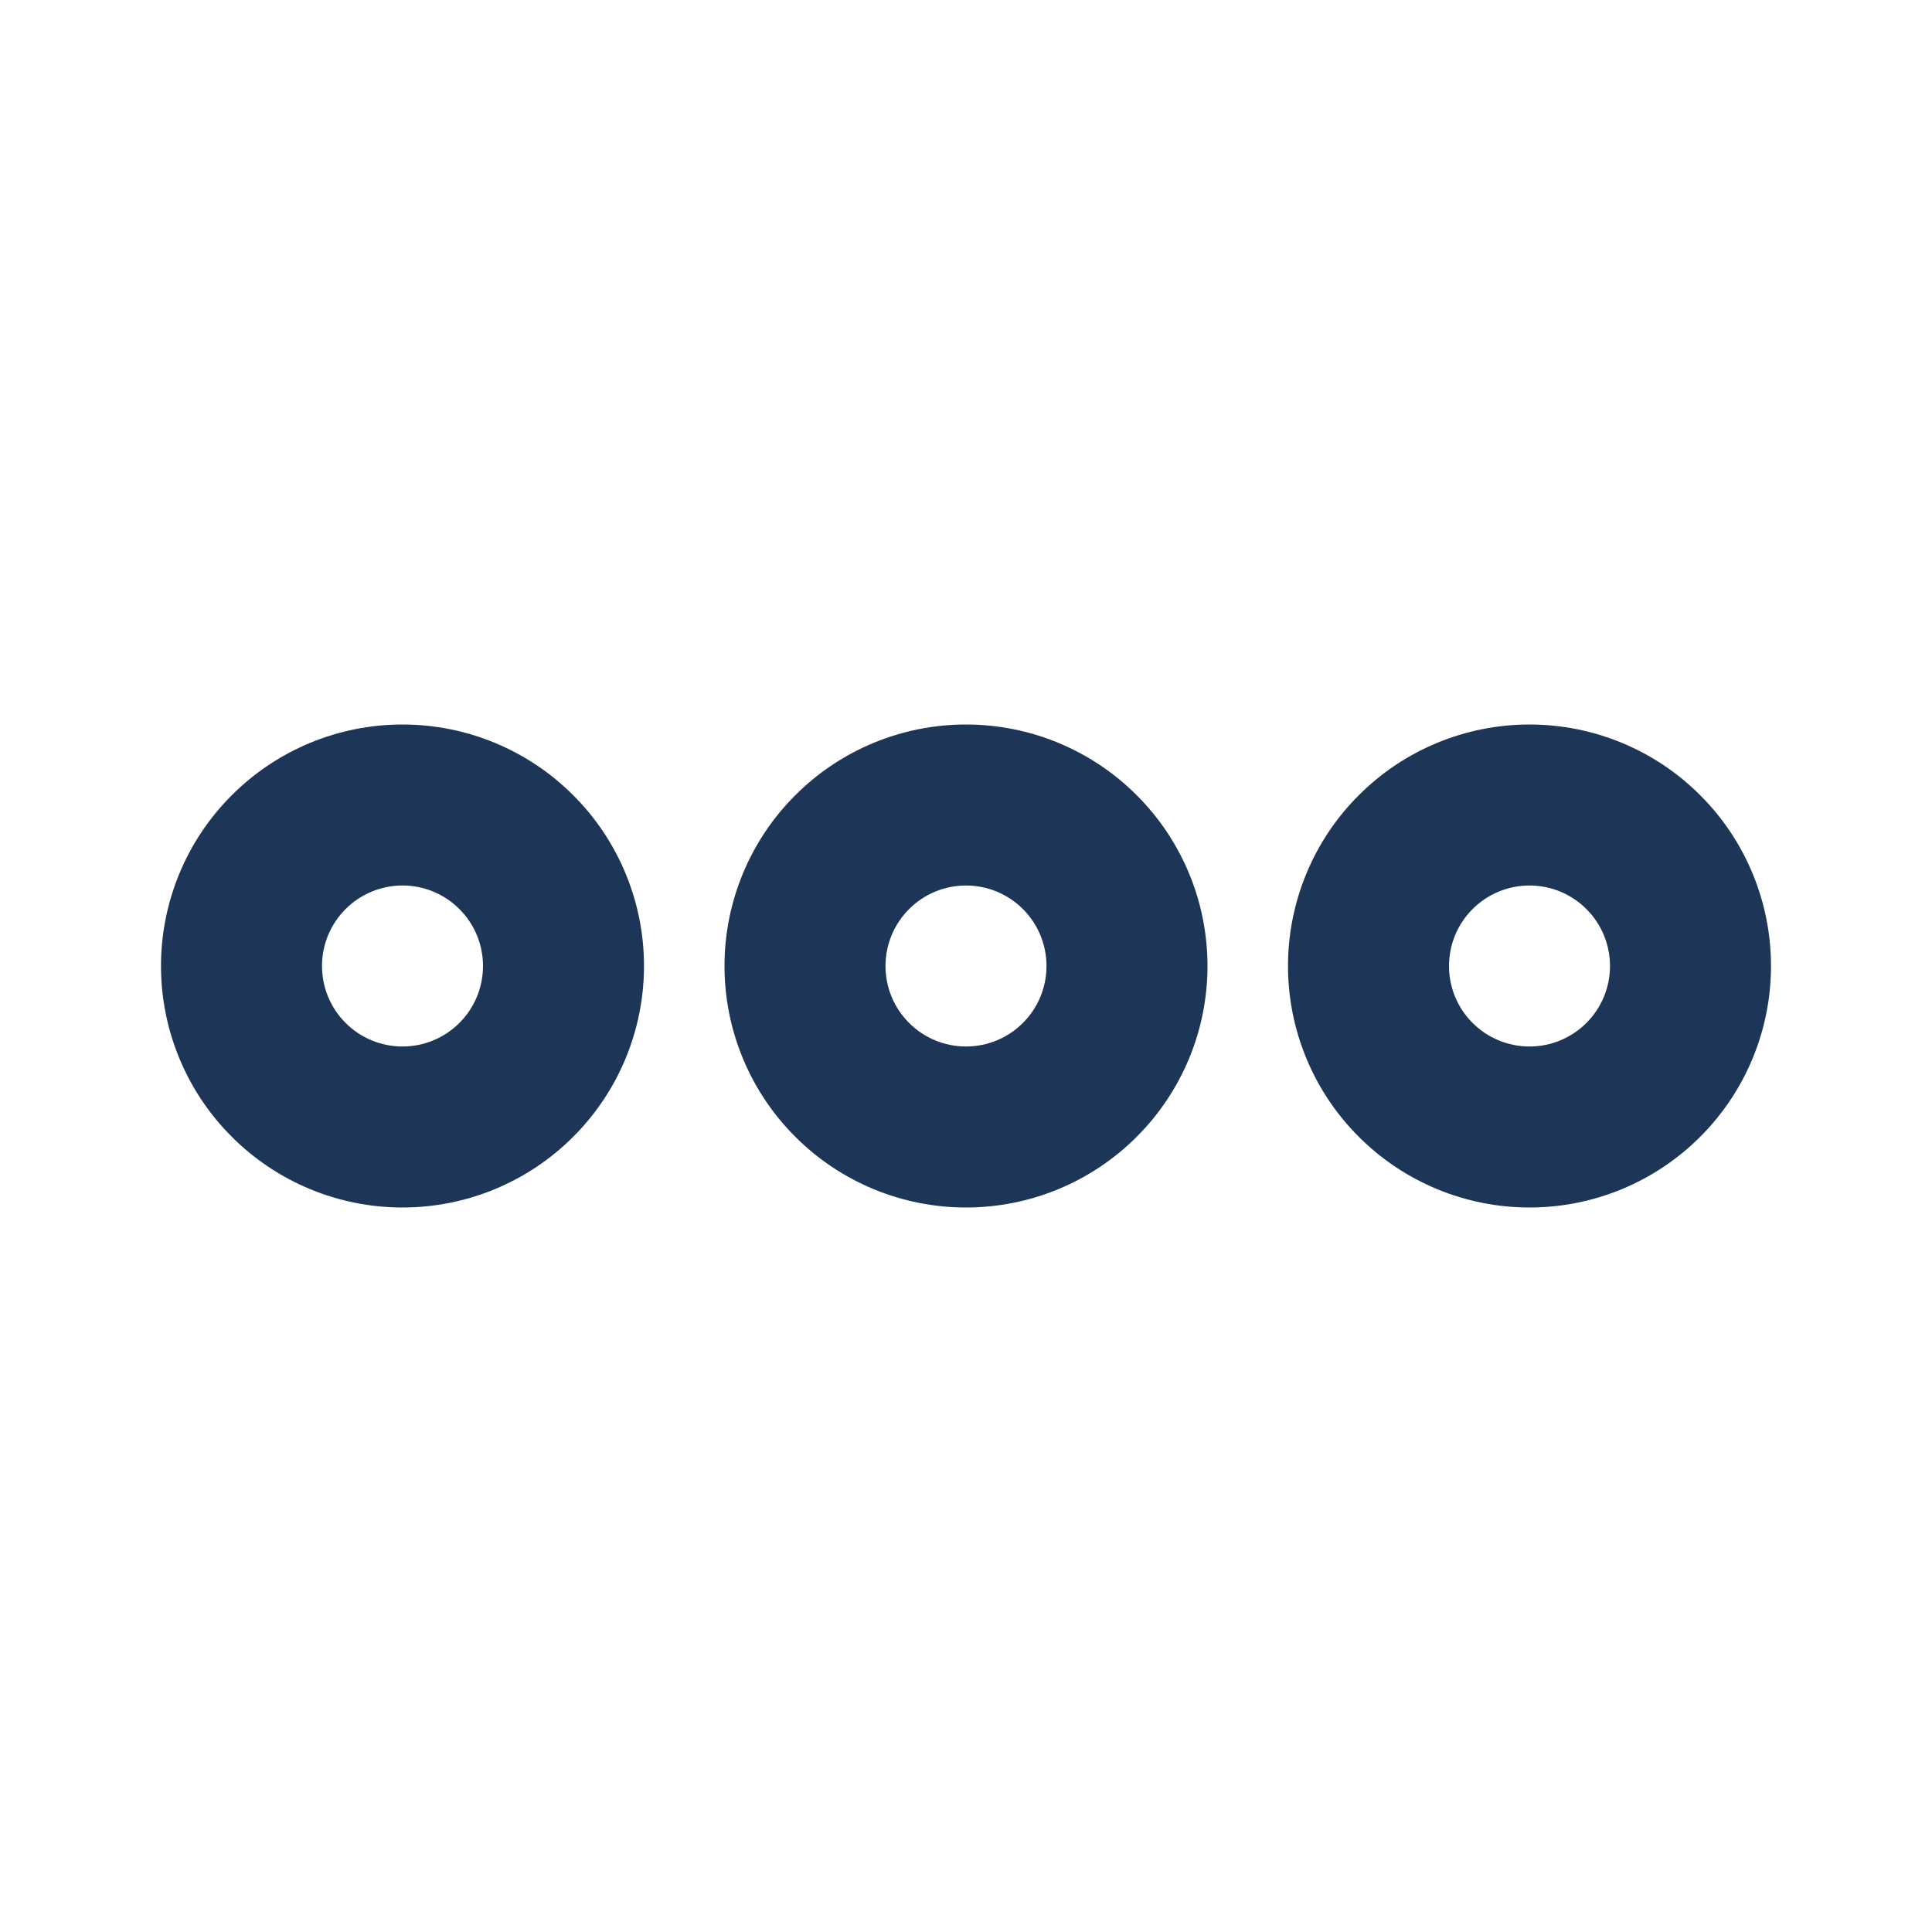 <svg width="24" height="24" viewBox="0 0 24 24" fill="none" xmlns="http://www.w3.org/2000/svg">
<path fill-rule="evenodd" clip-rule="evenodd" d="M5 15C5.796 15 6.559 14.684 7.121 14.121C7.684 13.559 8 12.796 8 12C8 11.204 7.684 10.441 7.121 9.879C6.559 9.316 5.796 9 5 9C4.204 9 3.441 9.316 2.879 9.879C2.316 10.441 2 11.204 2 12C2 12.796 2.316 13.559 2.879 14.121C3.441 14.684 4.204 15 5 15ZM5 13C5.265 13 5.52 12.895 5.707 12.707C5.895 12.52 6 12.265 6 12C6 11.735 5.895 11.48 5.707 11.293C5.52 11.105 5.265 11 5 11C4.735 11 4.48 11.105 4.293 11.293C4.105 11.48 4 11.735 4 12C4 12.265 4.105 12.52 4.293 12.707C4.48 12.895 4.735 13 5 13Z" fill="#1D3557"/>
<path fill-rule="evenodd" clip-rule="evenodd" d="M12 15C12.796 15 13.559 14.684 14.121 14.121C14.684 13.559 15 12.796 15 12C15 11.204 14.684 10.441 14.121 9.879C13.559 9.316 12.796 9 12 9C11.204 9 10.441 9.316 9.879 9.879C9.316 10.441 9 11.204 9 12C9 12.796 9.316 13.559 9.879 14.121C10.441 14.684 11.204 15 12 15ZM12 13C12.265 13 12.52 12.895 12.707 12.707C12.895 12.52 13 12.265 13 12C13 11.735 12.895 11.48 12.707 11.293C12.52 11.105 12.265 11 12 11C11.735 11 11.48 11.105 11.293 11.293C11.105 11.48 11 11.735 11 12C11 12.265 11.105 12.52 11.293 12.707C11.48 12.895 11.735 13 12 13Z" fill="#1D3557"/>
<path fill-rule="evenodd" clip-rule="evenodd" d="M22 12C22 12.796 21.684 13.559 21.121 14.121C20.559 14.684 19.796 15 19 15C18.204 15 17.441 14.684 16.879 14.121C16.316 13.559 16 12.796 16 12C16 11.204 16.316 10.441 16.879 9.879C17.441 9.316 18.204 9 19 9C19.796 9 20.559 9.316 21.121 9.879C21.684 10.441 22 11.204 22 12ZM20 12C20 12.265 19.895 12.52 19.707 12.707C19.52 12.895 19.265 13 19 13C18.735 13 18.48 12.895 18.293 12.707C18.105 12.52 18 12.265 18 12C18 11.735 18.105 11.48 18.293 11.293C18.48 11.105 18.735 11 19 11C19.265 11 19.52 11.105 19.707 11.293C19.895 11.48 20 11.735 20 12Z" fill="#1D3557"/>
</svg>
